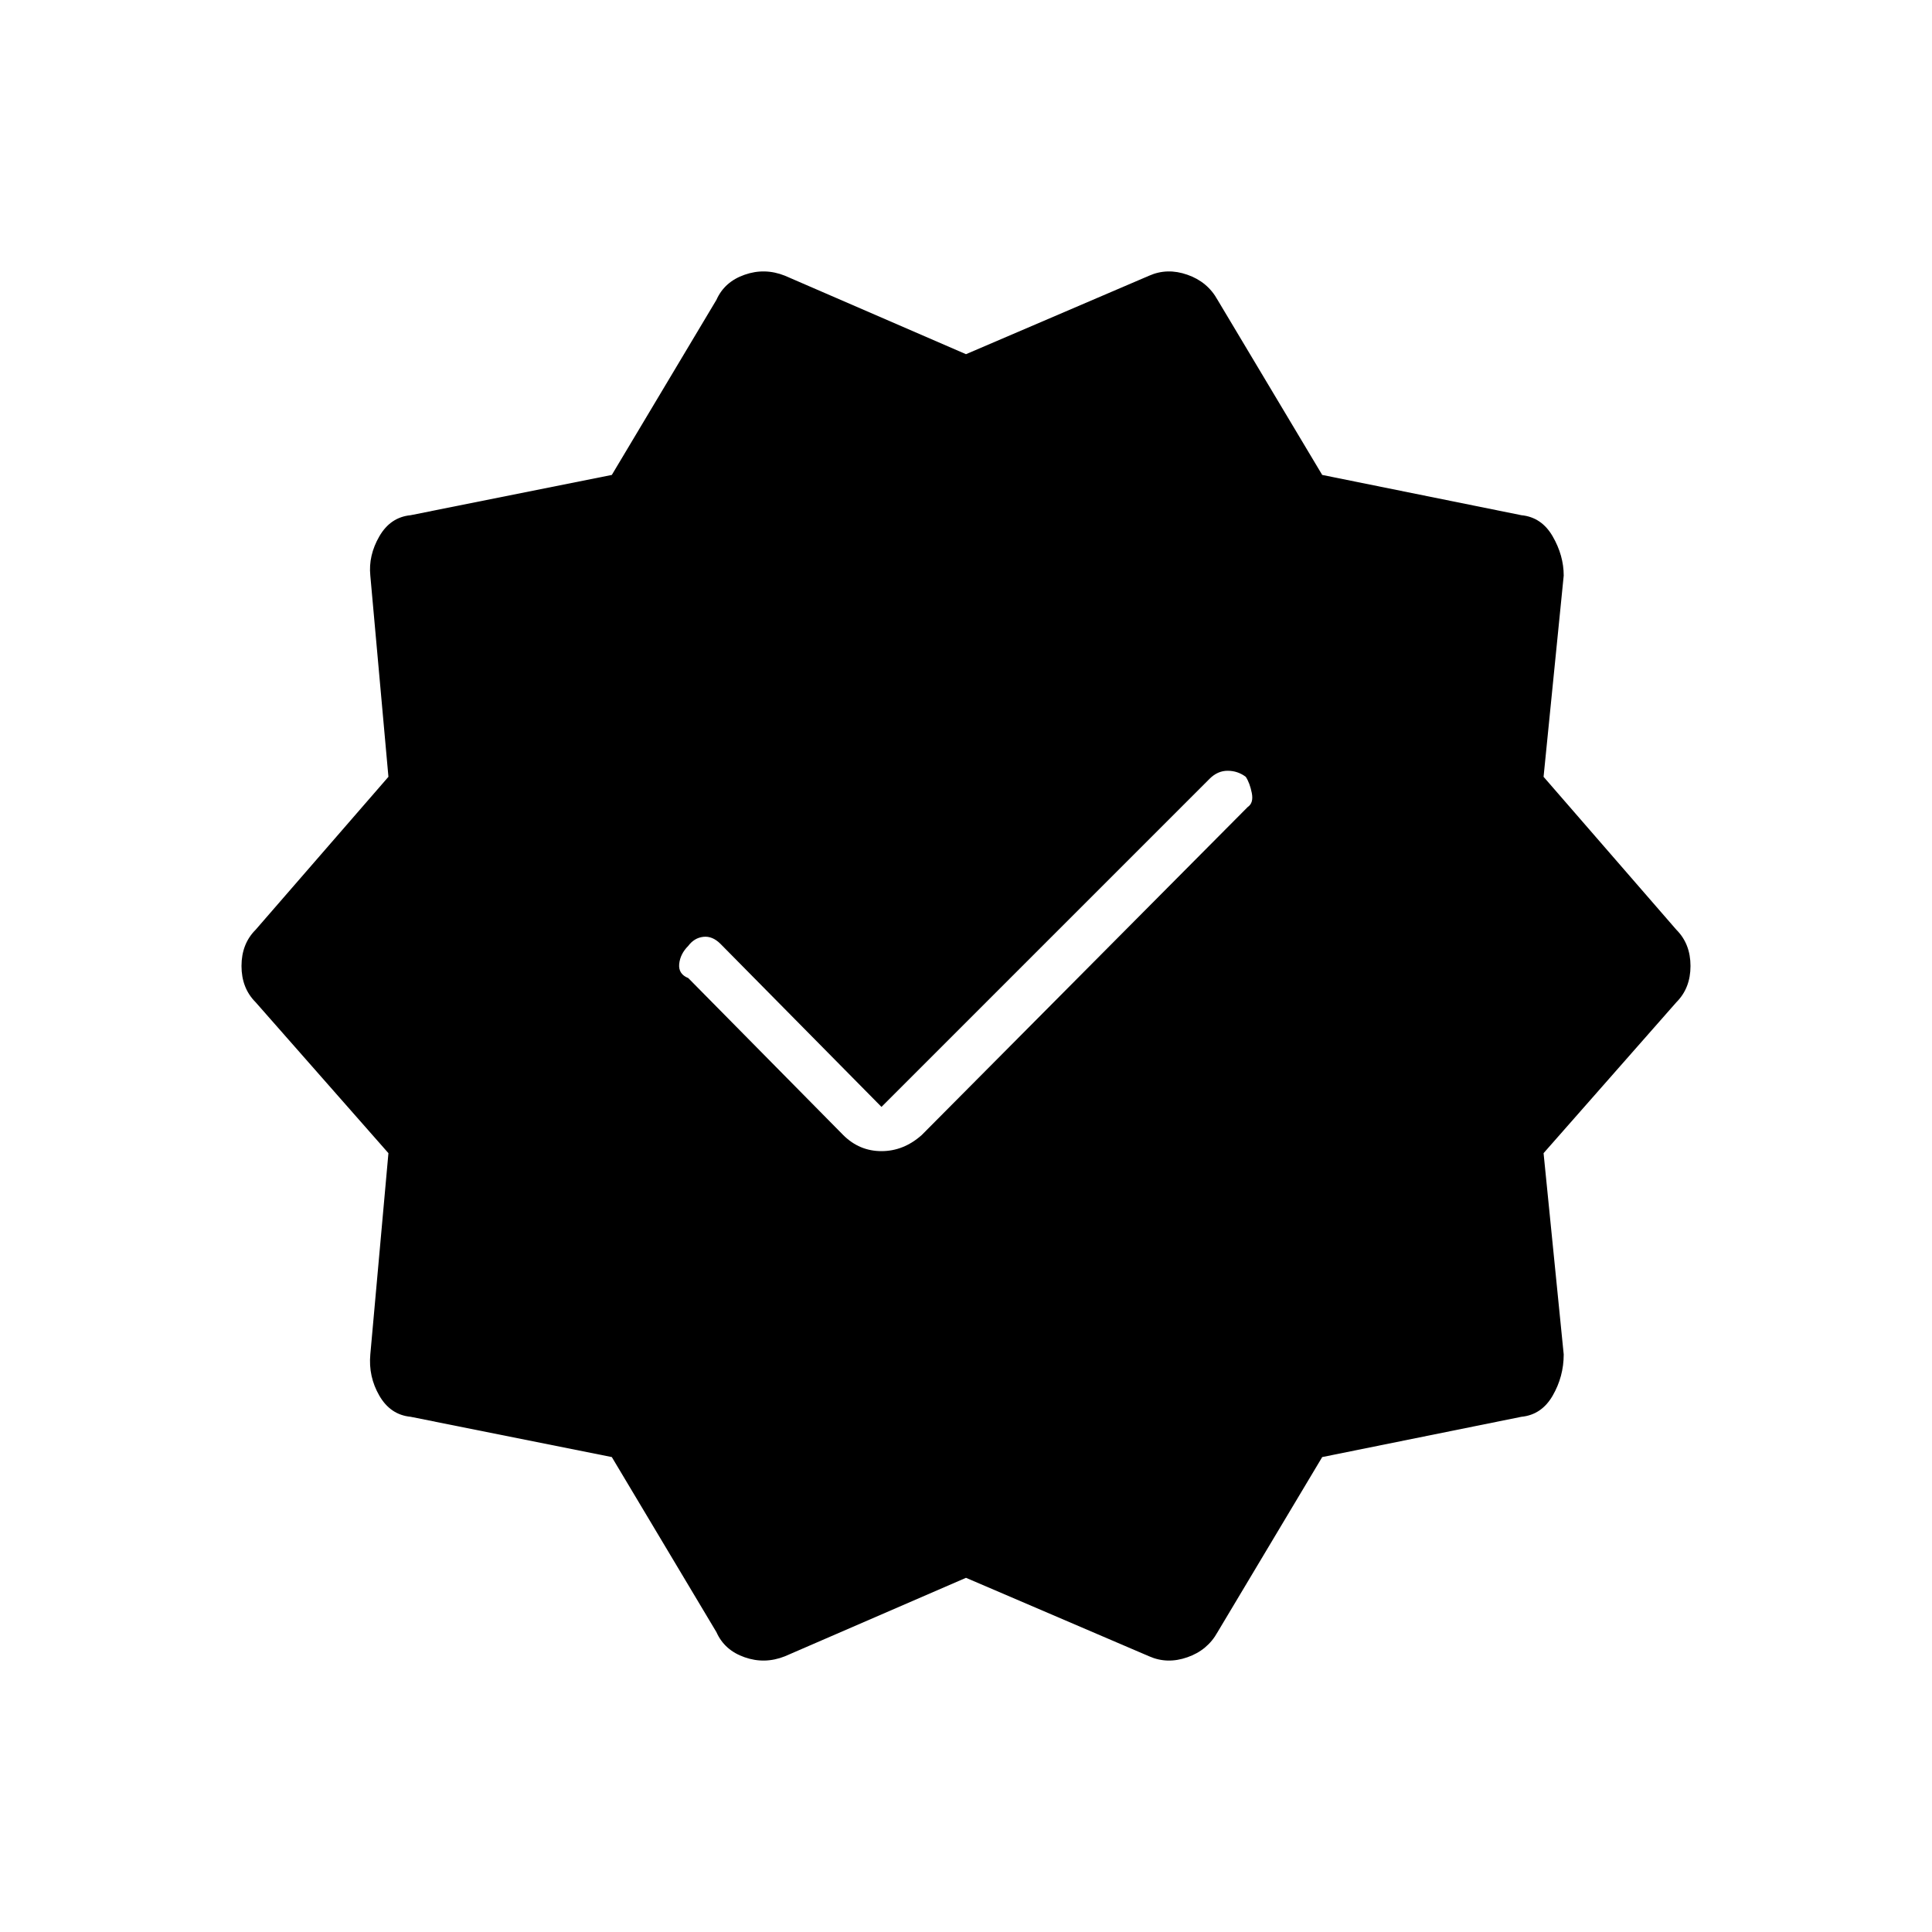 <svg xmlns="http://www.w3.org/2000/svg" height="40" width="40"><path d="M12.667 30.167 8.5 29.333Q8.083 29.292 7.854 28.896Q7.625 28.5 7.667 28.042L8.042 23.875L5.292 20.75Q5 20.458 5 20Q5 19.542 5.292 19.25L8.042 16.083L7.667 11.917Q7.625 11.5 7.854 11.104Q8.083 10.708 8.5 10.667L12.667 9.833L14.833 6.208Q15 5.833 15.417 5.688Q15.833 5.542 16.25 5.708L20 7.333L23.792 5.708Q24.167 5.542 24.583 5.688Q25 5.833 25.208 6.208L27.375 9.833L31.5 10.667Q31.917 10.708 32.146 11.104Q32.375 11.5 32.375 11.917L31.958 16.083L34.708 19.25Q35 19.542 35 20Q35 20.458 34.708 20.75L31.958 23.875L32.375 28.042Q32.375 28.5 32.146 28.896Q31.917 29.292 31.5 29.333L27.375 30.167L25.208 33.792Q25 34.167 24.583 34.312Q24.167 34.458 23.792 34.292L20 32.667L16.25 34.292Q15.833 34.458 15.417 34.312Q15 34.167 14.833 33.792ZM17.458 23.5Q17.792 23.833 18.25 23.833Q18.708 23.833 19.083 23.5L25.833 16.708Q25.958 16.625 25.917 16.417Q25.875 16.208 25.792 16.083Q25.625 15.958 25.417 15.958Q25.208 15.958 25.042 16.125L18.25 22.917L14.917 19.542Q14.75 19.375 14.562 19.396Q14.375 19.417 14.25 19.583Q14.083 19.75 14.062 19.958Q14.042 20.167 14.25 20.25Z"/></svg>
